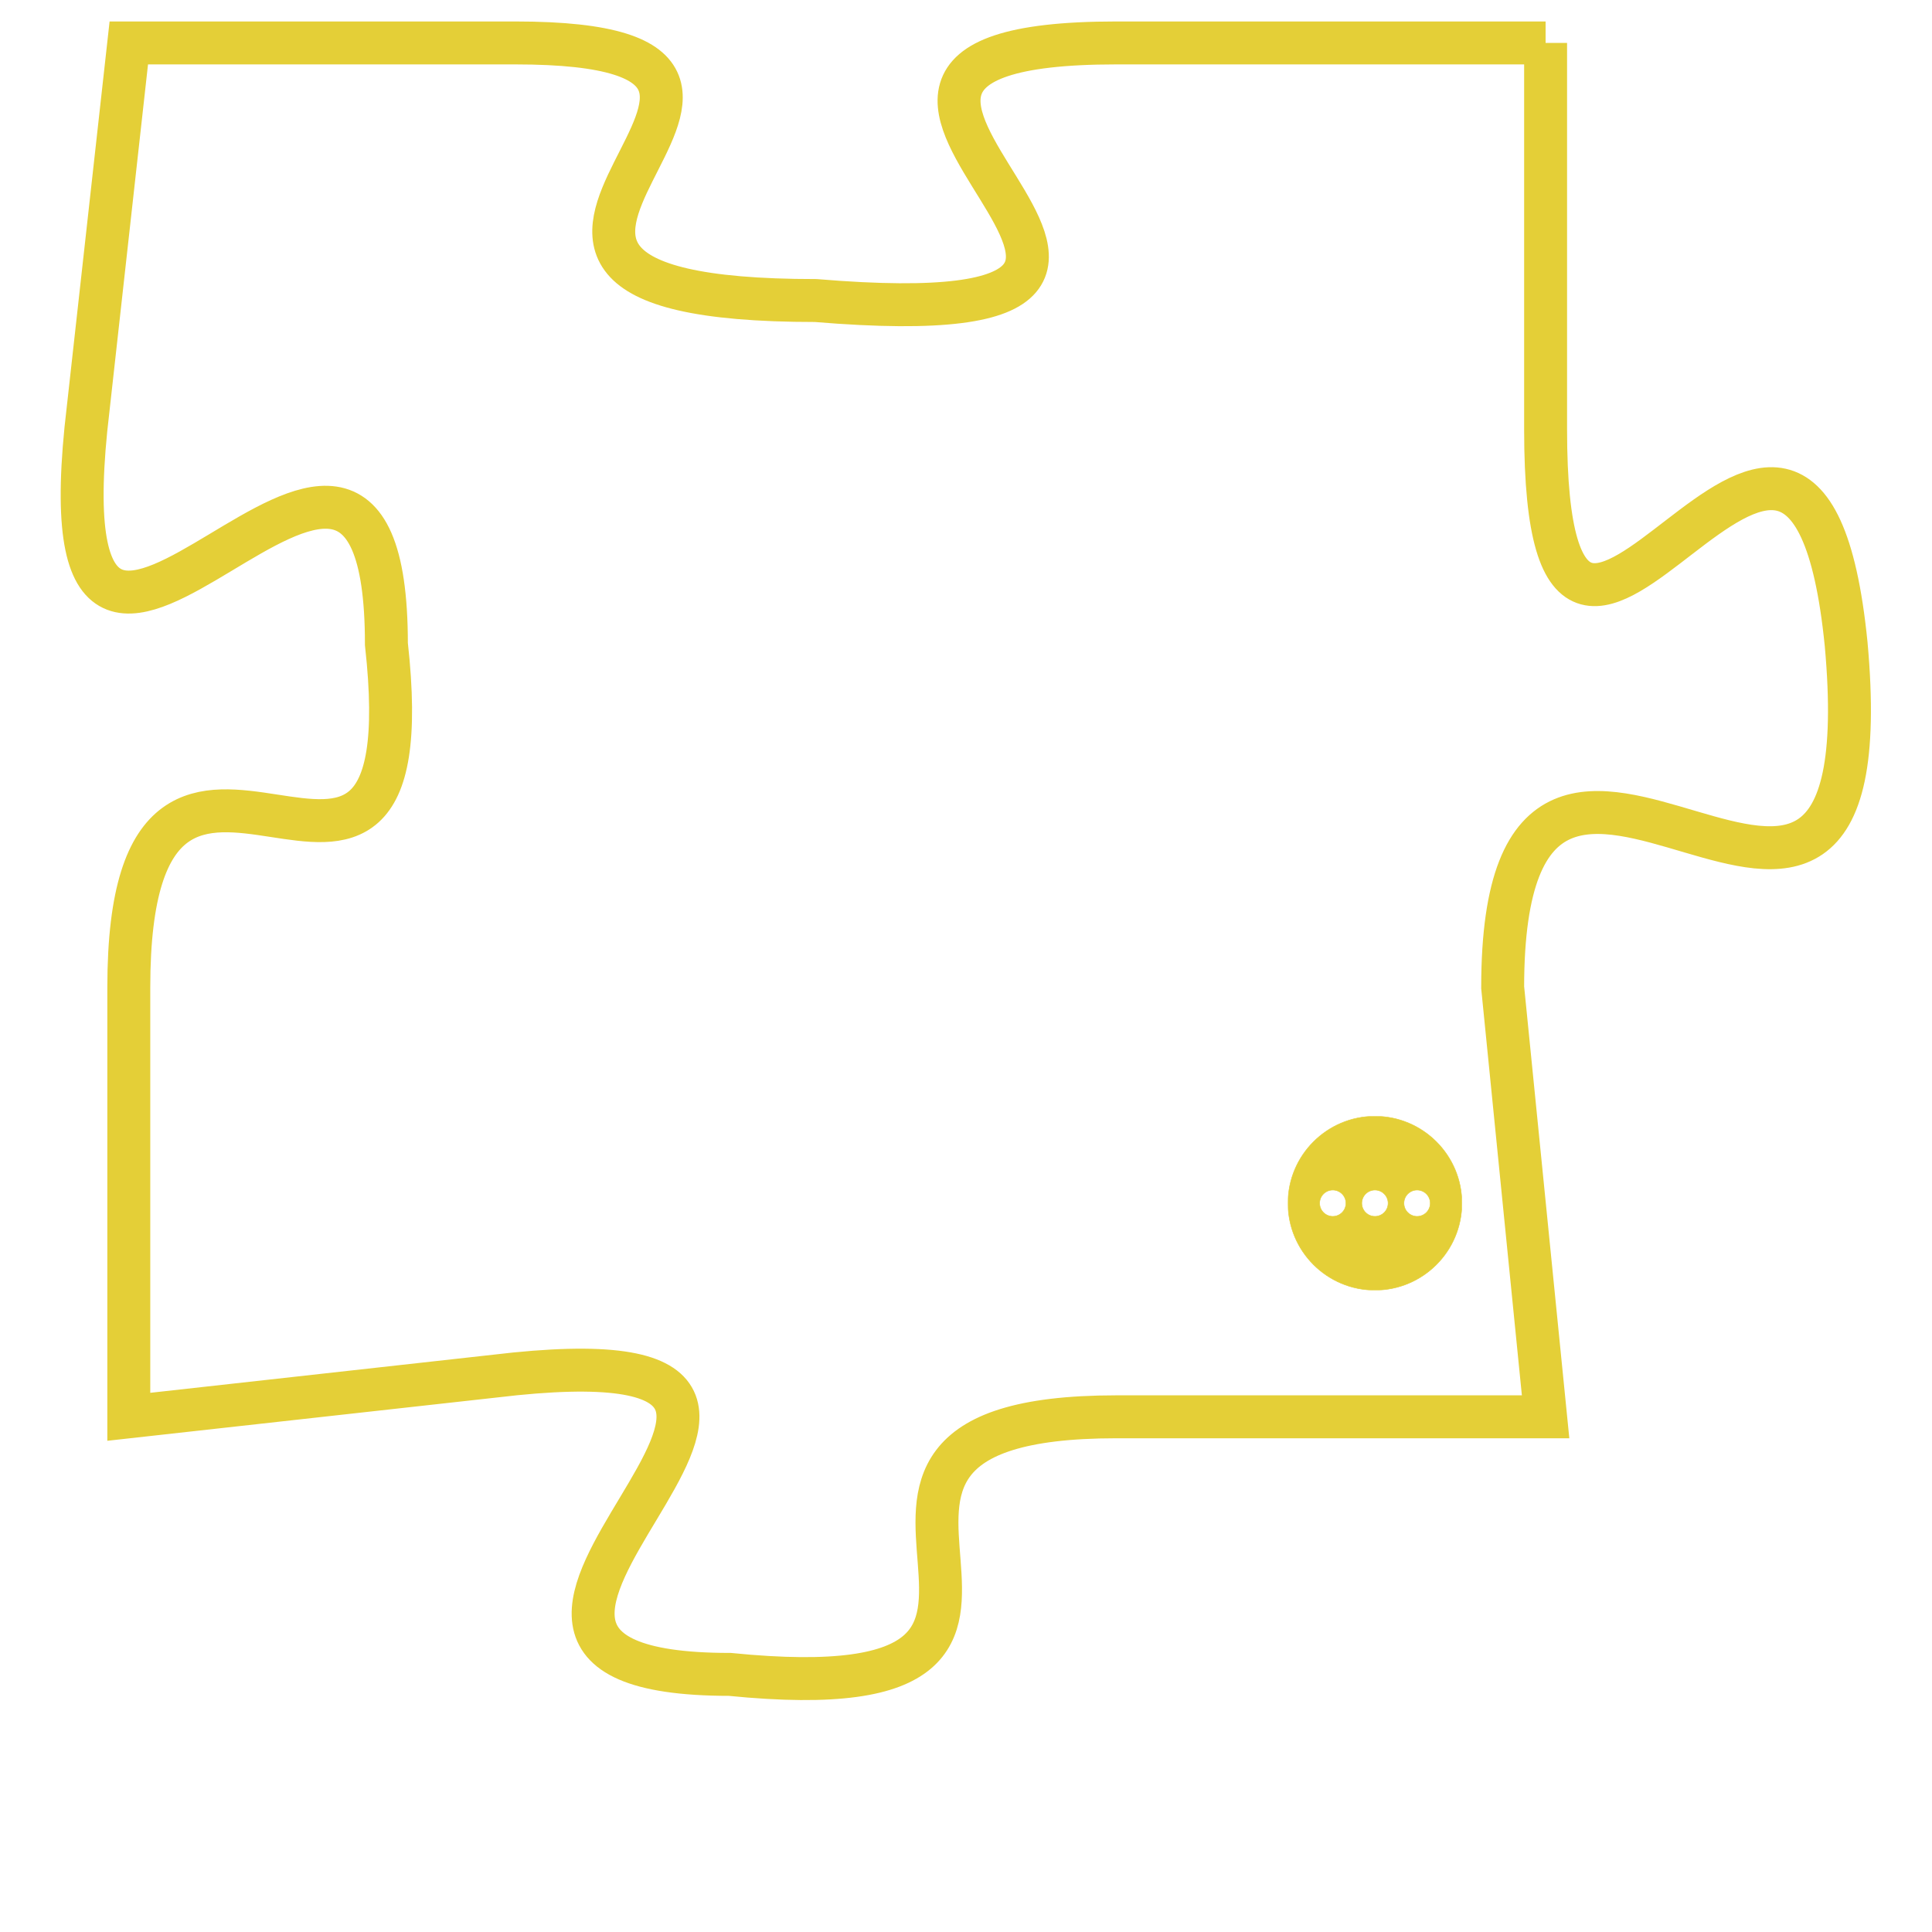 <svg version="1.1" xmlns="http://www.w3.org/2000/svg" xmlns:xlink="http://www.w3.org/1999/xlink" fill="transparent" x="0" y="0" width="350" height="350" preserveAspectRatio="xMinYMin slice"><style type="text/css">.links{fill:transparent;stroke: #E4CF37;}.links:hover{fill:#63D272; opacity:0.4;}</style><defs><g id="allt"><path id="t3766" d="M4191,896 L4181,896 C4171,896 4186,903 4174,902 C4163,902 4176,896 4167,896 L4158,896 4158,896 L4157,905 C4156,915 4164,901 4164,910 C4165,919 4158,909 4158,918 L4158,928 4158,928 L4167,927 C4177,926 4163,934 4172,934 C4182,935 4172,928 4181,928 L4191,928 4191,928 L4190,918 C4190,908 4199,921 4198,910 C4197,900 4191,915 4191,905 L4191,896"/></g><clipPath id="c" clipRule="evenodd" fill="transparent"><use href="#t3766"/></clipPath></defs><svg viewBox="4155 895 45 41" preserveAspectRatio="xMinYMin meet"><svg width="4380" height="2430"><g><image crossorigin="anonymous" x="0" y="0" href="https://nftpuzzle.license-token.com/assets/completepuzzle.svg" width="100%" height="100%" /><g class="links"><use href="#t3766"/></g></g></svg><svg x="4185" y="921" height="9%" width="9%" viewBox="0 0 330 330"><g><a xlink:href="https://nftpuzzle.license-token.com/" class="links"><title>See the most innovative NFT based token software licensing project</title><path fill="#E4CF37" id="more" d="M165,0C74.019,0,0,74.019,0,165s74.019,165,165,165s165-74.019,165-165S255.981,0,165,0z M85,190 c-13.785,0-25-11.215-25-25s11.215-25,25-25s25,11.215,25,25S98.785,190,85,190z M165,190c-13.785,0-25-11.215-25-25 s11.215-25,25-25s25,11.215,25,25S178.785,190,165,190z M245,190c-13.785,0-25-11.215-25-25s11.215-25,25-25 c13.785,0,25,11.215,25,25S258.785,190,245,190z"></path></a></g></svg></svg></svg>